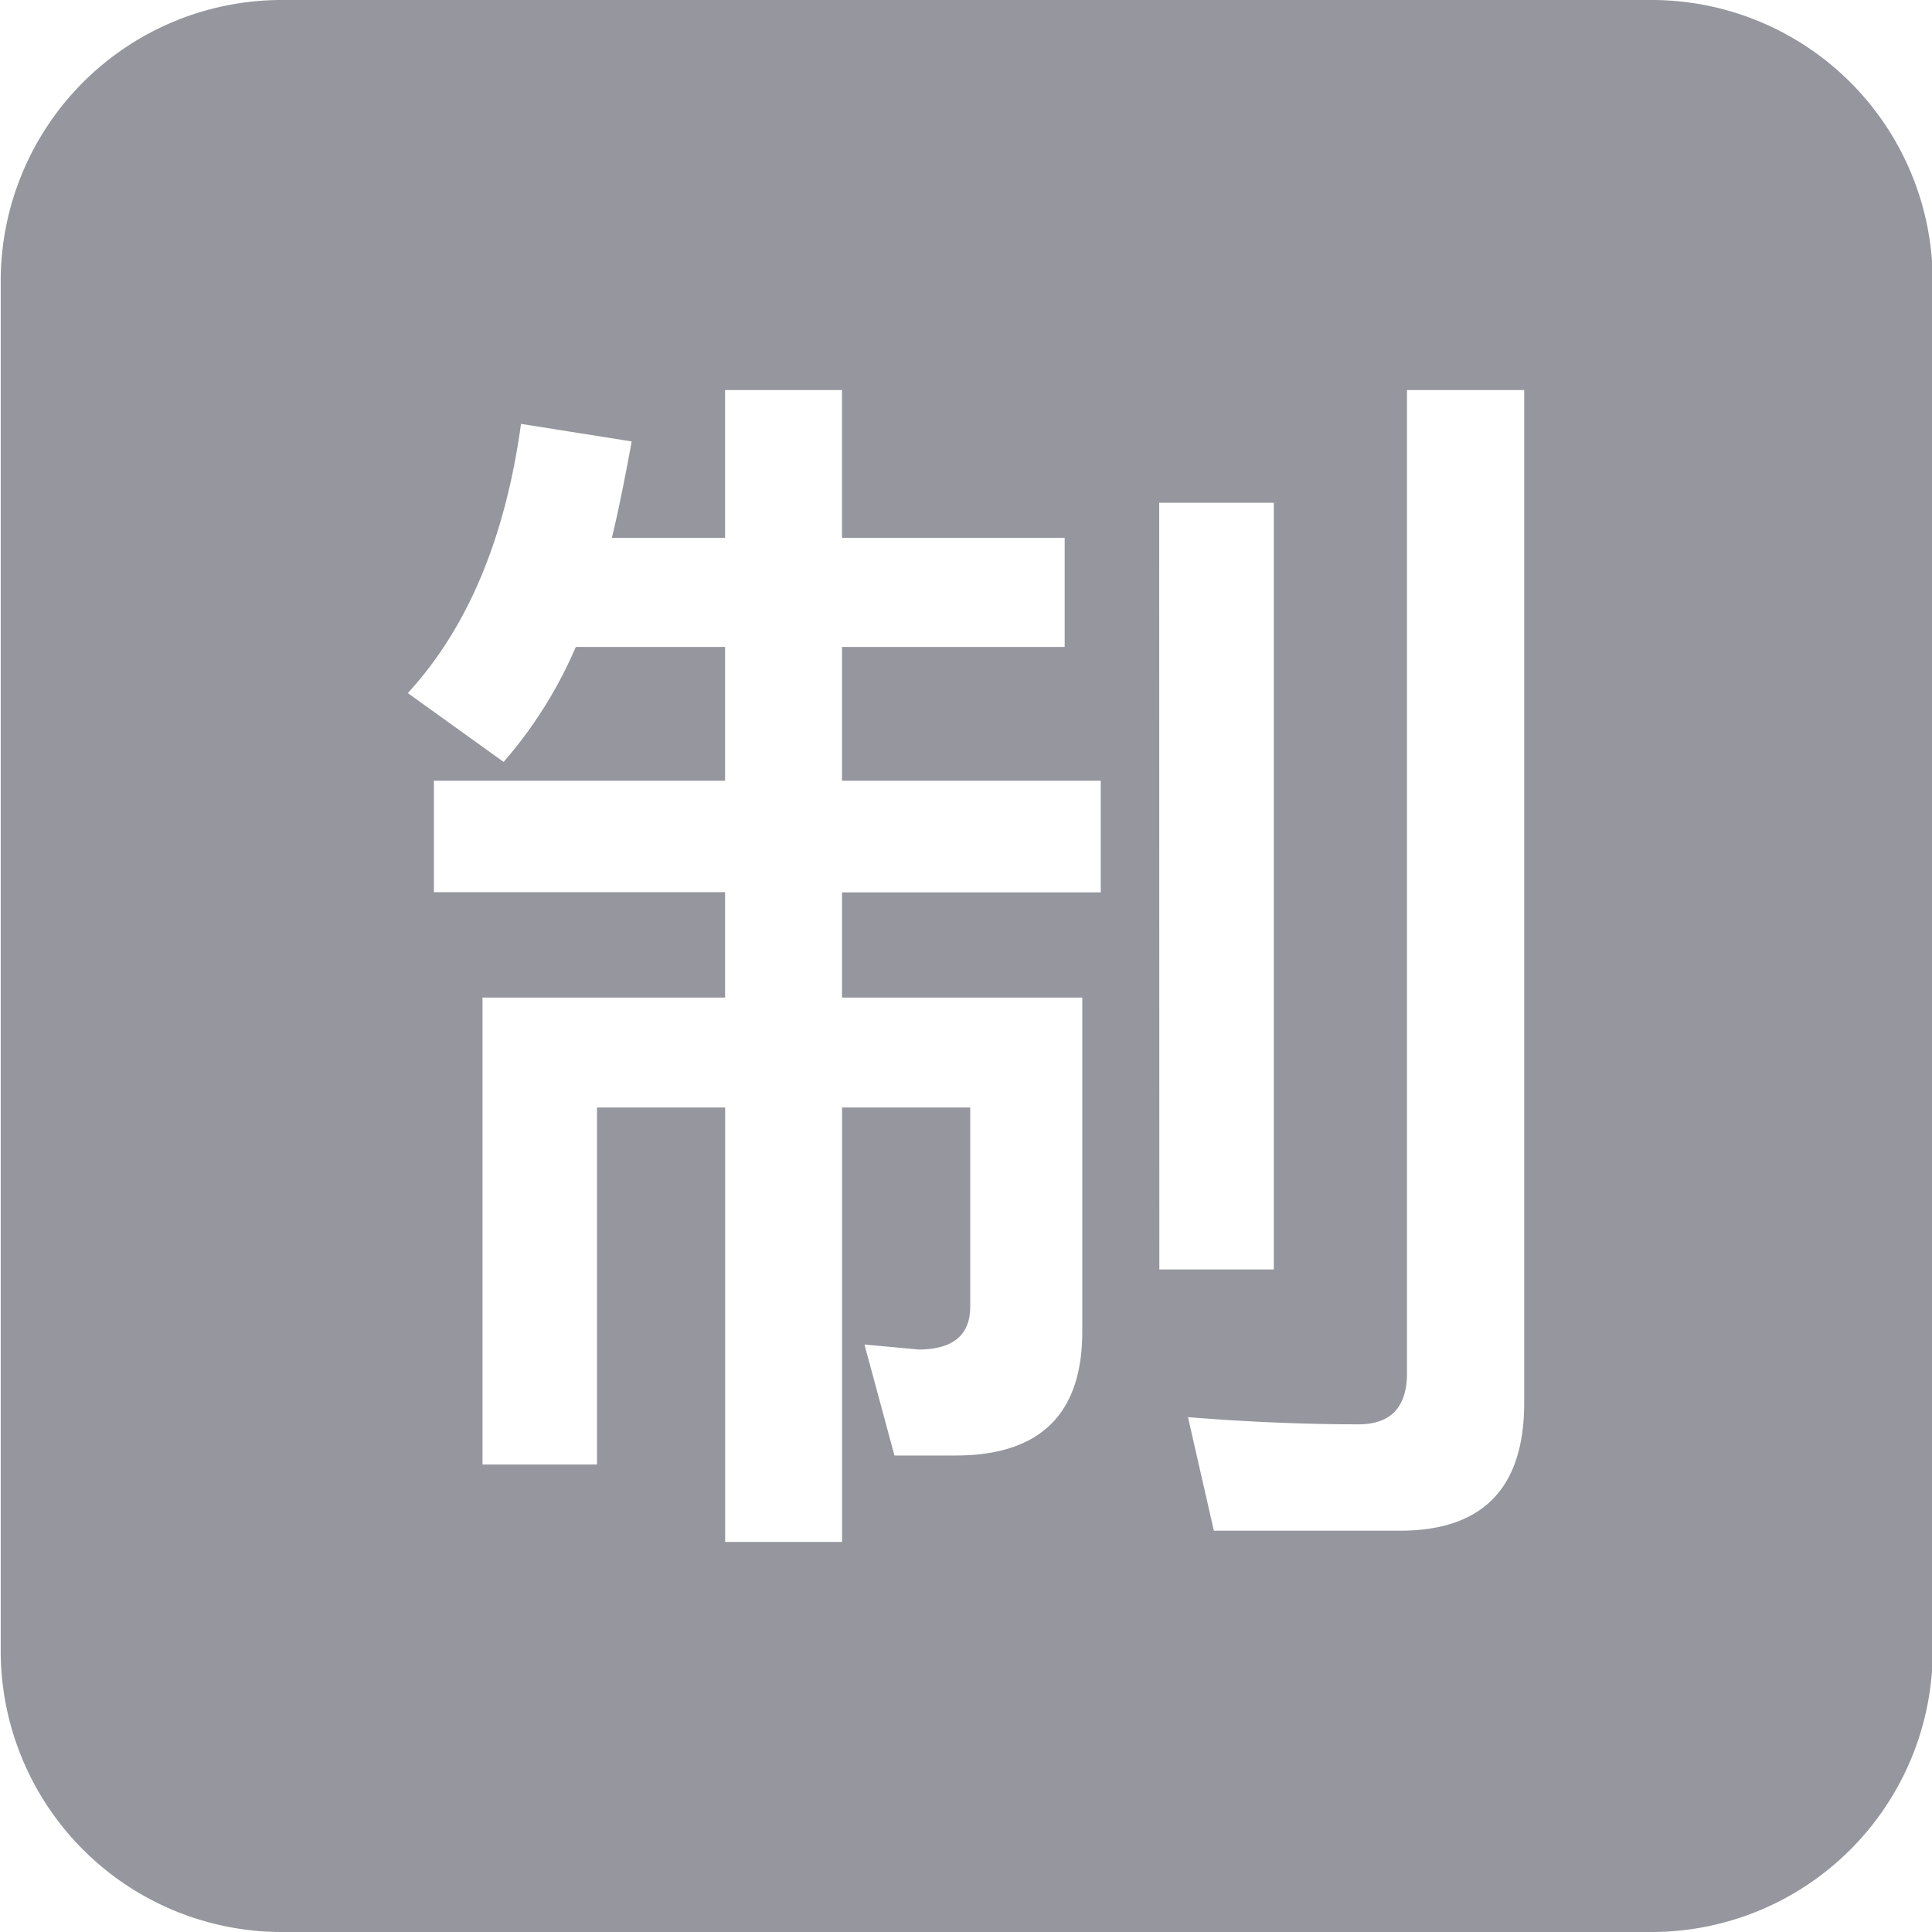 <?xml version="1.0" standalone="no"?><!DOCTYPE svg PUBLIC "-//W3C//DTD SVG 1.1//EN" "http://www.w3.org/Graphics/SVG/1.1/DTD/svg11.dtd"><svg t="1582639239243" class="icon" viewBox="0 0 1024 1024" version="1.1" xmlns="http://www.w3.org/2000/svg" p-id="6402" xmlns:xlink="http://www.w3.org/1999/xlink" width="200" height="200"><defs><style type="text/css"></style></defs><path d="M875.406 1024H149.314A149.011 149.011 0 0 1 0.379 874.875V148.973A148.973 148.973 0 0 1 149.314 0h726.092a149.011 149.011 0 0 1 148.973 149.049v725.902a149.049 149.049 0 0 1-148.973 149.049zM384.303 342.888v70.921H229.983v59.051h154.321v55.865h-128.569v247.505h60.681v-189.25h67.925v230.286h61.971v-230.286h67.925v105.548q0 22.528-27.079 22.756l-28.975-2.655 15.891 58.823h32.313q67.243 0 67.243-65.688v-177.038h-127.355v-55.751h137.14v-59.164h-137.14v-70.921h118.025V285.051h-118.025V206.734h-61.971v78.317H324.305q4.437-18.015 10.505-51.086l-58.671-9.292q-12.516 91.022-59.999 142.677l50.783 36.485a232.145 232.145 0 0 0 38.267-60.947z m230.172 329.956h60.681V266.468H614.4z m127.469 138.468q65.877 0 65.915-67.698V206.734h-62.123v520.951q0 27.269-25.752 27.231-42.818 0-90.34-3.793l13.729 60.188z" fill="#95969E" p-id="6403"></path></svg>